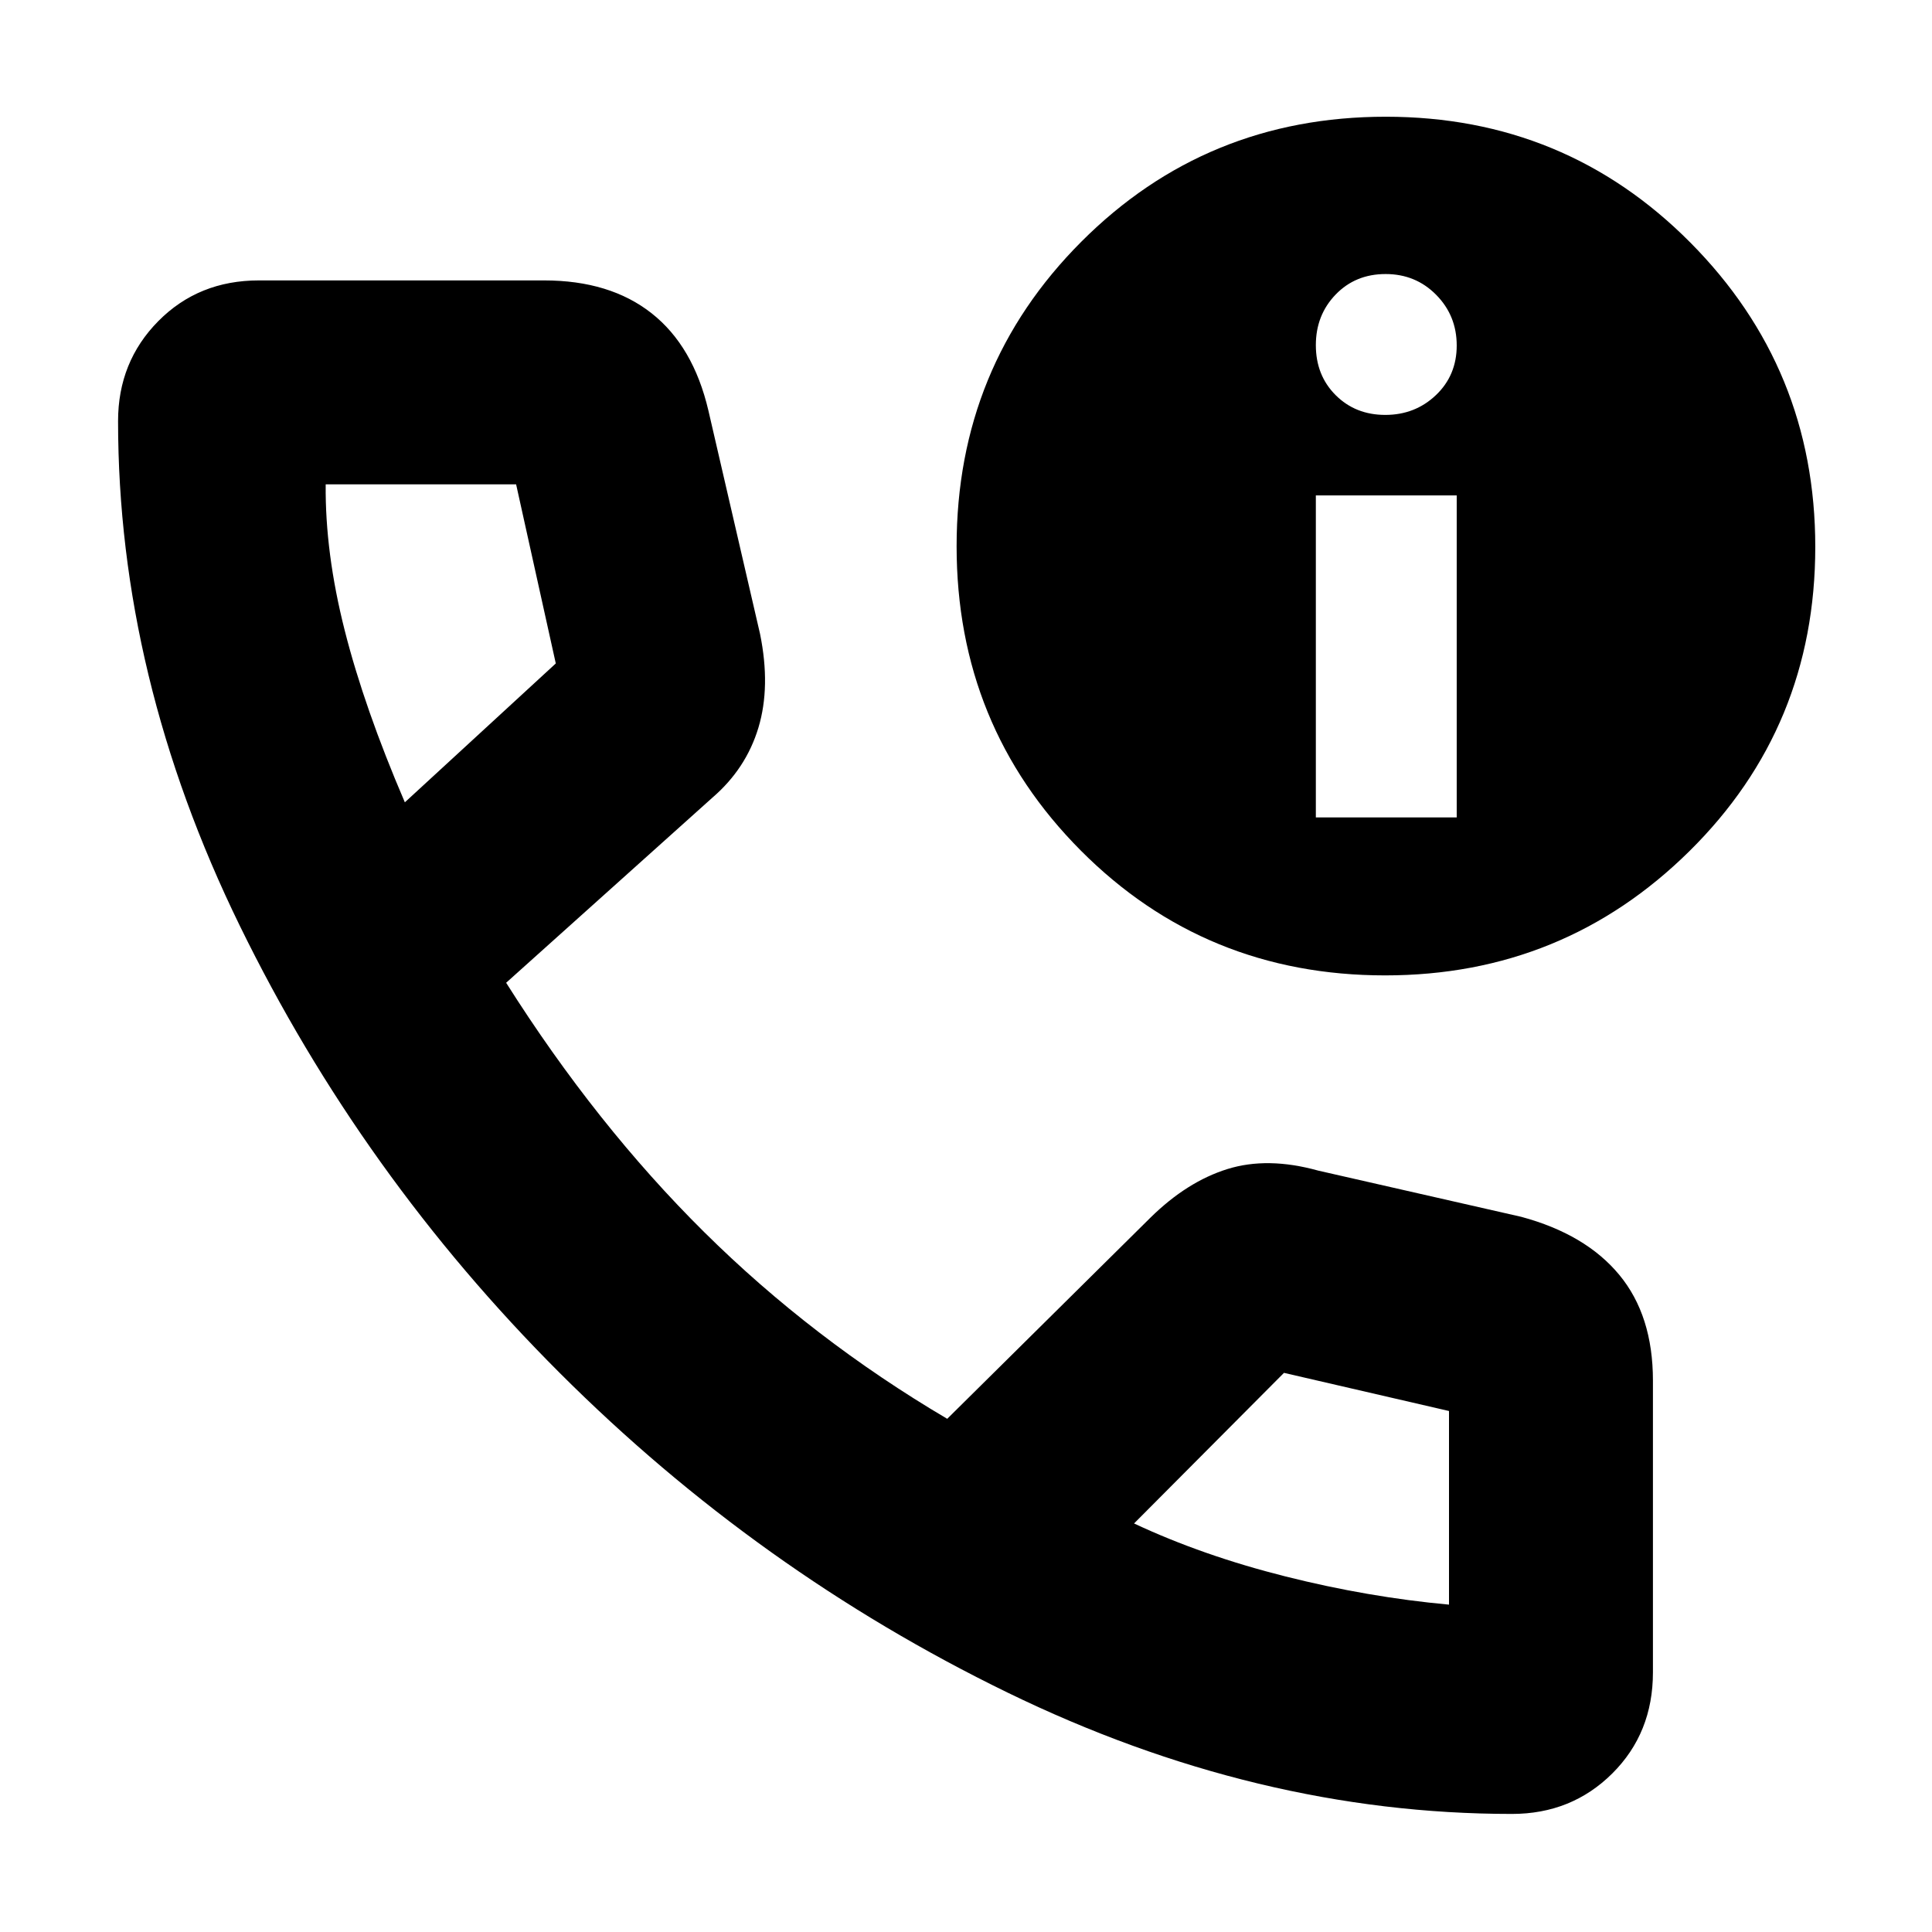 <svg xmlns="http://www.w3.org/2000/svg" height="40" viewBox="0 -960 960 960" width="40"><path d="M751.257-58.667Q624.5-58.667 500.583-119q-123.916-60.333-222.416-158.75t-159-222.227q-60.5-123.81-60.5-250.802 0-29.435 20-49.661 20-20.227 50-20.227h141.666q32.741 0 53.453 16.334Q344.499-788 351.999-756l25.667 111q5.333 26.211-.821 46.606-6.155 20.394-22.902 34.783l-102.444 91.944Q296.166-401 349.961-347.73q53.795 53.269 120.706 92.731l101.029-100q18.138-17.834 38.138-24.084 20-6.25 45.166.75l100.908 22.968q31.967 8.616 48.696 28.824 16.729 20.208 16.729 52.542V-129q0 30.143-20.212 50.238t-49.864 20.095ZM201.166-561.333l75.001-69-19.714-89.001h-94.62q-.334 34 9.457 72.608 9.79 38.608 29.876 85.393ZM563.5-203q34.167 16.001 75.278 26.334 41.11 10.333 81.222 14v-96.215l-82-18.952L563.5-203ZM201.166-561.333ZM563.5-203Zm124.755-272.334q-89.421 0-151.171-61.995-61.75-61.996-61.75-151.25 0-89.254 61.995-151.338Q599.325-902 688.579-902q89.254 0 151.338 62.521Q902-776.959 902-688.255q0 89.421-62.521 151.171-62.52 61.75-151.224 61.75Zm-34.421-78.5h69.999v-160h-69.999v160Zm34.5-200q14.833 0 25.166-9.833t10.333-24.667q0-14.833-10.199-25.166-10.2-10.333-25.134-10.333-15 0-24.833 10.199-9.833 10.2-9.833 25.134 0 15 9.833 24.833 9.833 9.833 24.667 9.833Z"/></svg>